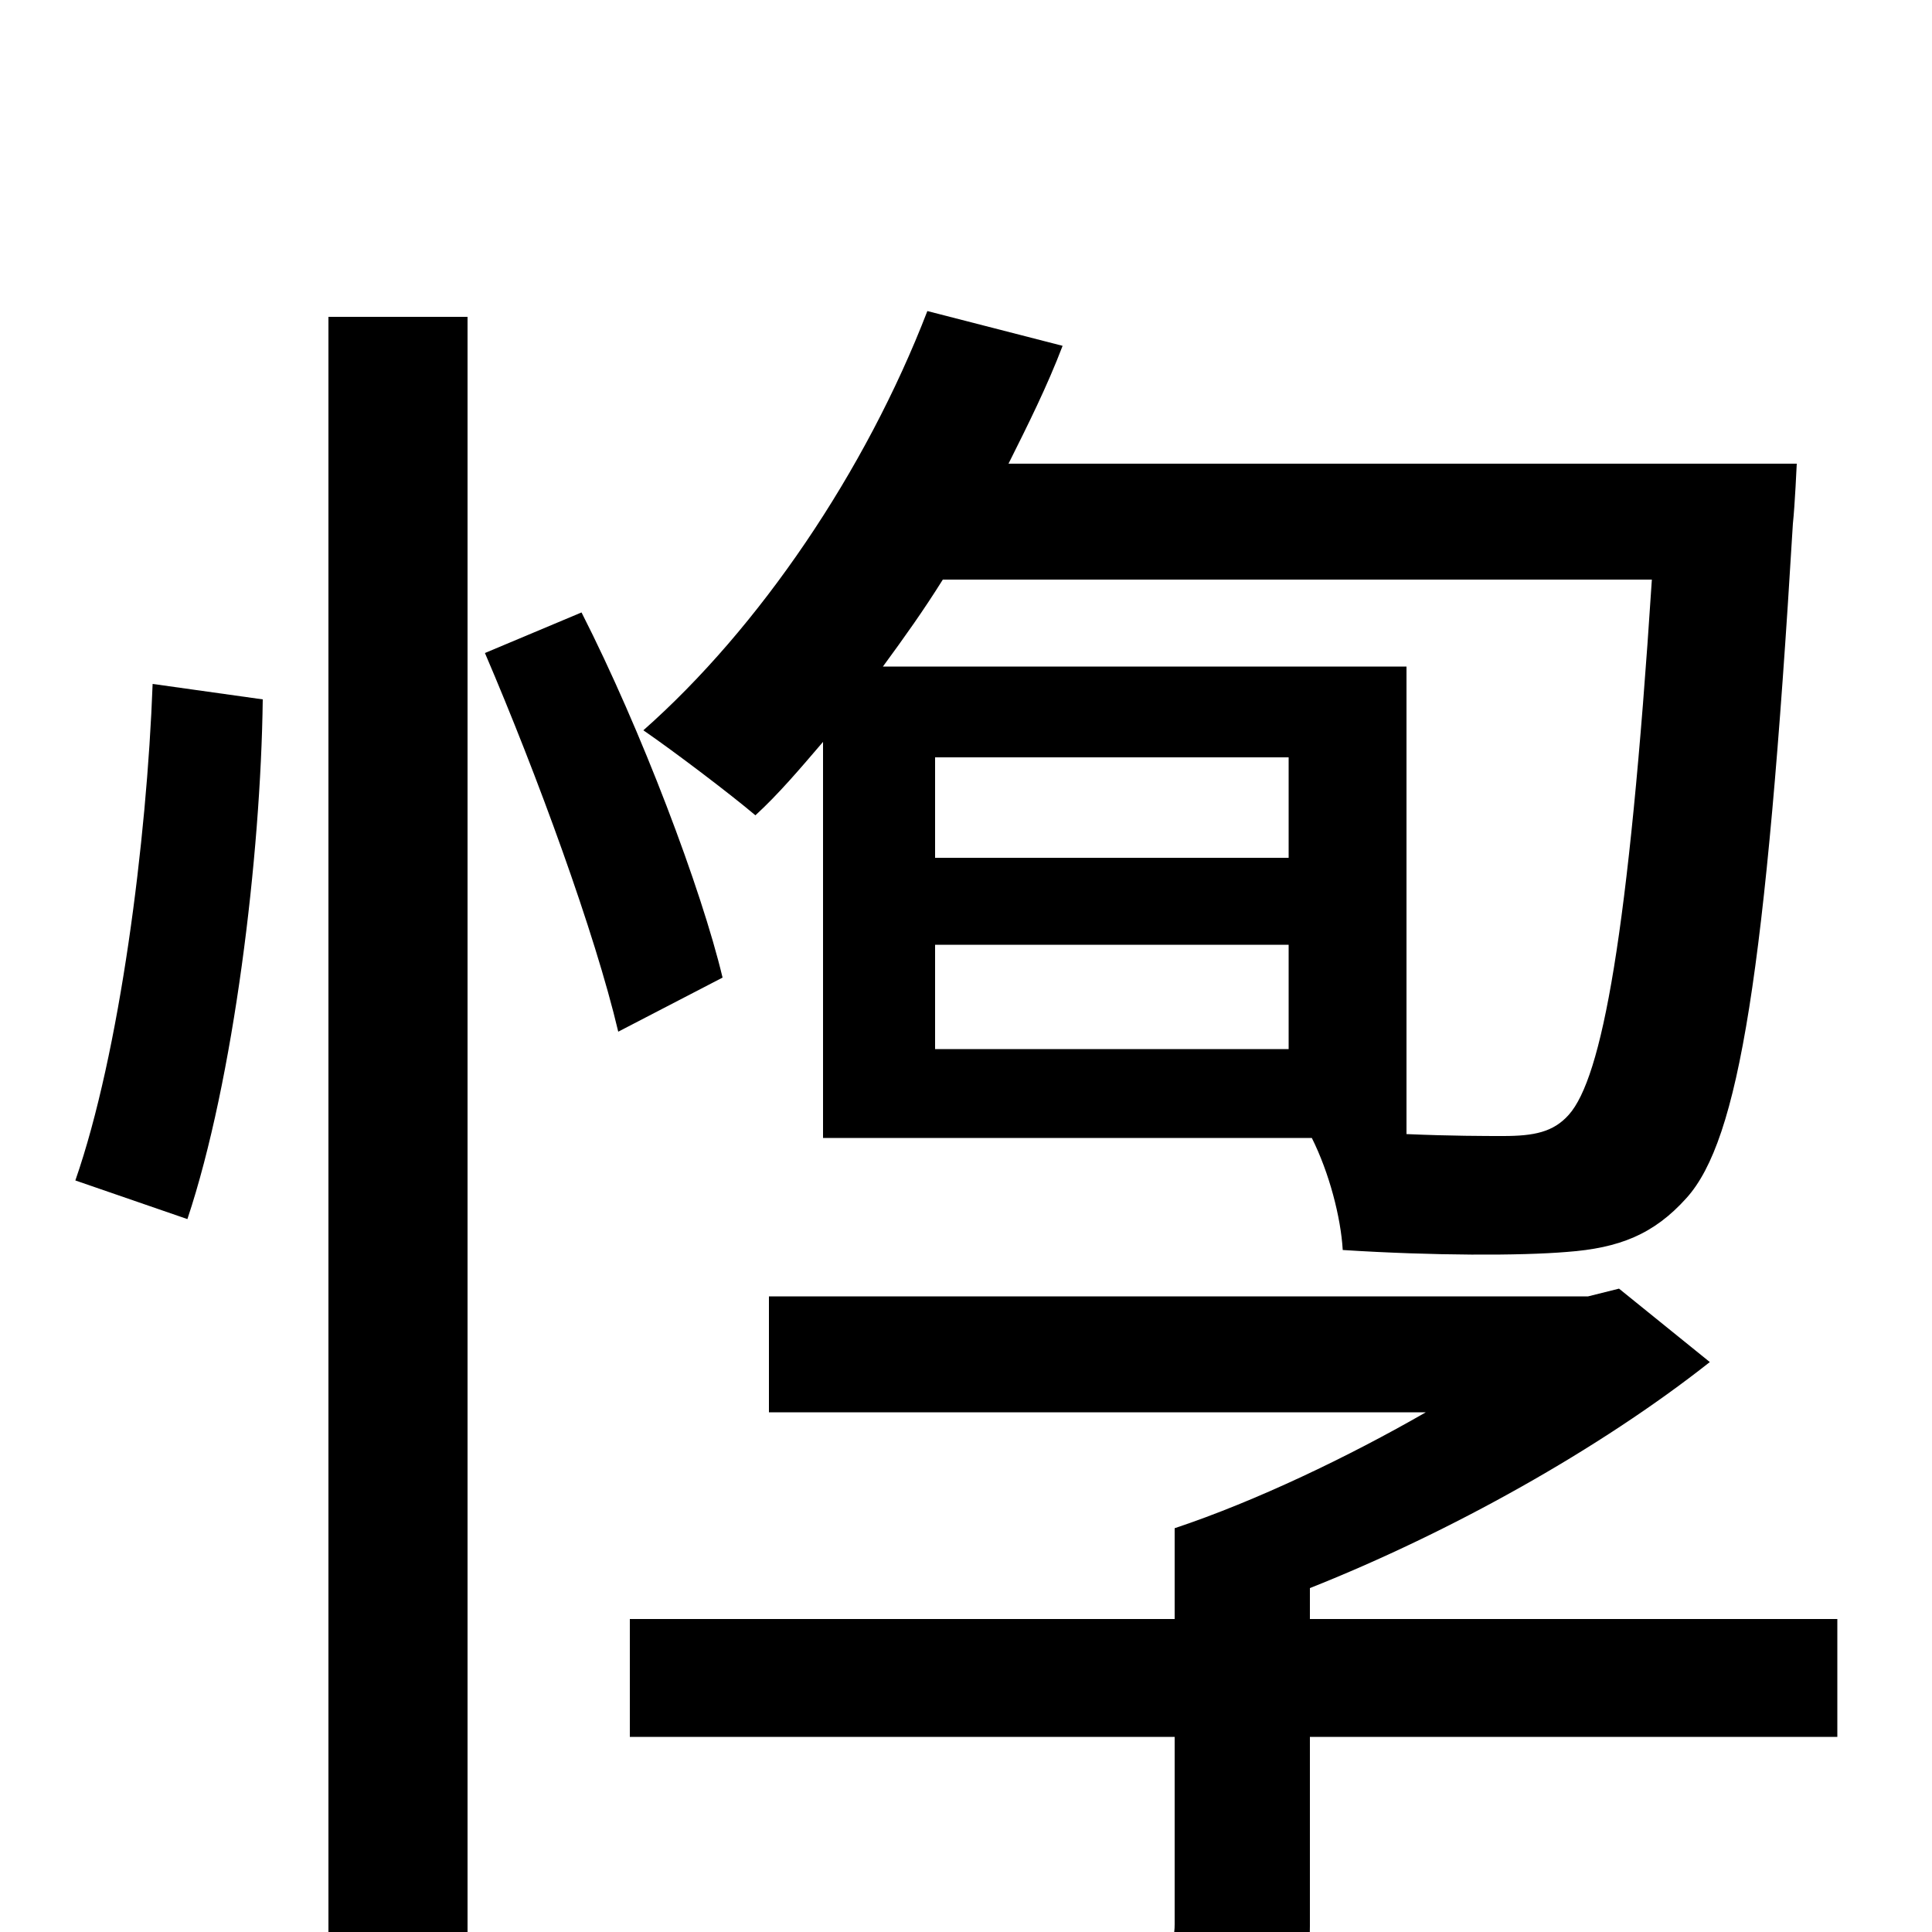 <svg xmlns="http://www.w3.org/2000/svg" viewBox="0 -1000 1000 1000">
	<path fill="#000000" d="M855 -700C843 -515 829 -442 812 -423C804 -414 794 -412 778 -412C769 -412 751 -412 728 -413V-655H457C468 -670 478 -684 488 -700ZM667 -556H484V-608H667ZM667 -457H484V-511H667ZM426 -411H679C688 -393 694 -370 695 -353C742 -350 787 -350 811 -352C838 -354 856 -361 873 -380C900 -410 914 -496 928 -729C929 -738 930 -760 930 -760H522C532 -780 542 -800 550 -821L480 -839C448 -756 393 -675 333 -622C349 -611 378 -589 391 -578C403 -589 414 -602 426 -616ZM97 -369C121 -441 135 -557 136 -638L79 -646C76 -565 62 -455 39 -389ZM170 75H242V-836H170ZM251 -662C278 -599 308 -517 320 -466L374 -494C363 -540 332 -622 301 -683ZM951 -162H678V-178C751 -207 828 -250 885 -295L838 -333L822 -329H398V-269H738C698 -246 650 -223 608 -209V-162H326V-101H608V-4C608 7 604 10 590 11C576 11 528 11 475 10C484 28 494 53 497 71C566 71 612 72 641 62C670 51 678 35 678 -3V-101H951Z"/>
</svg>